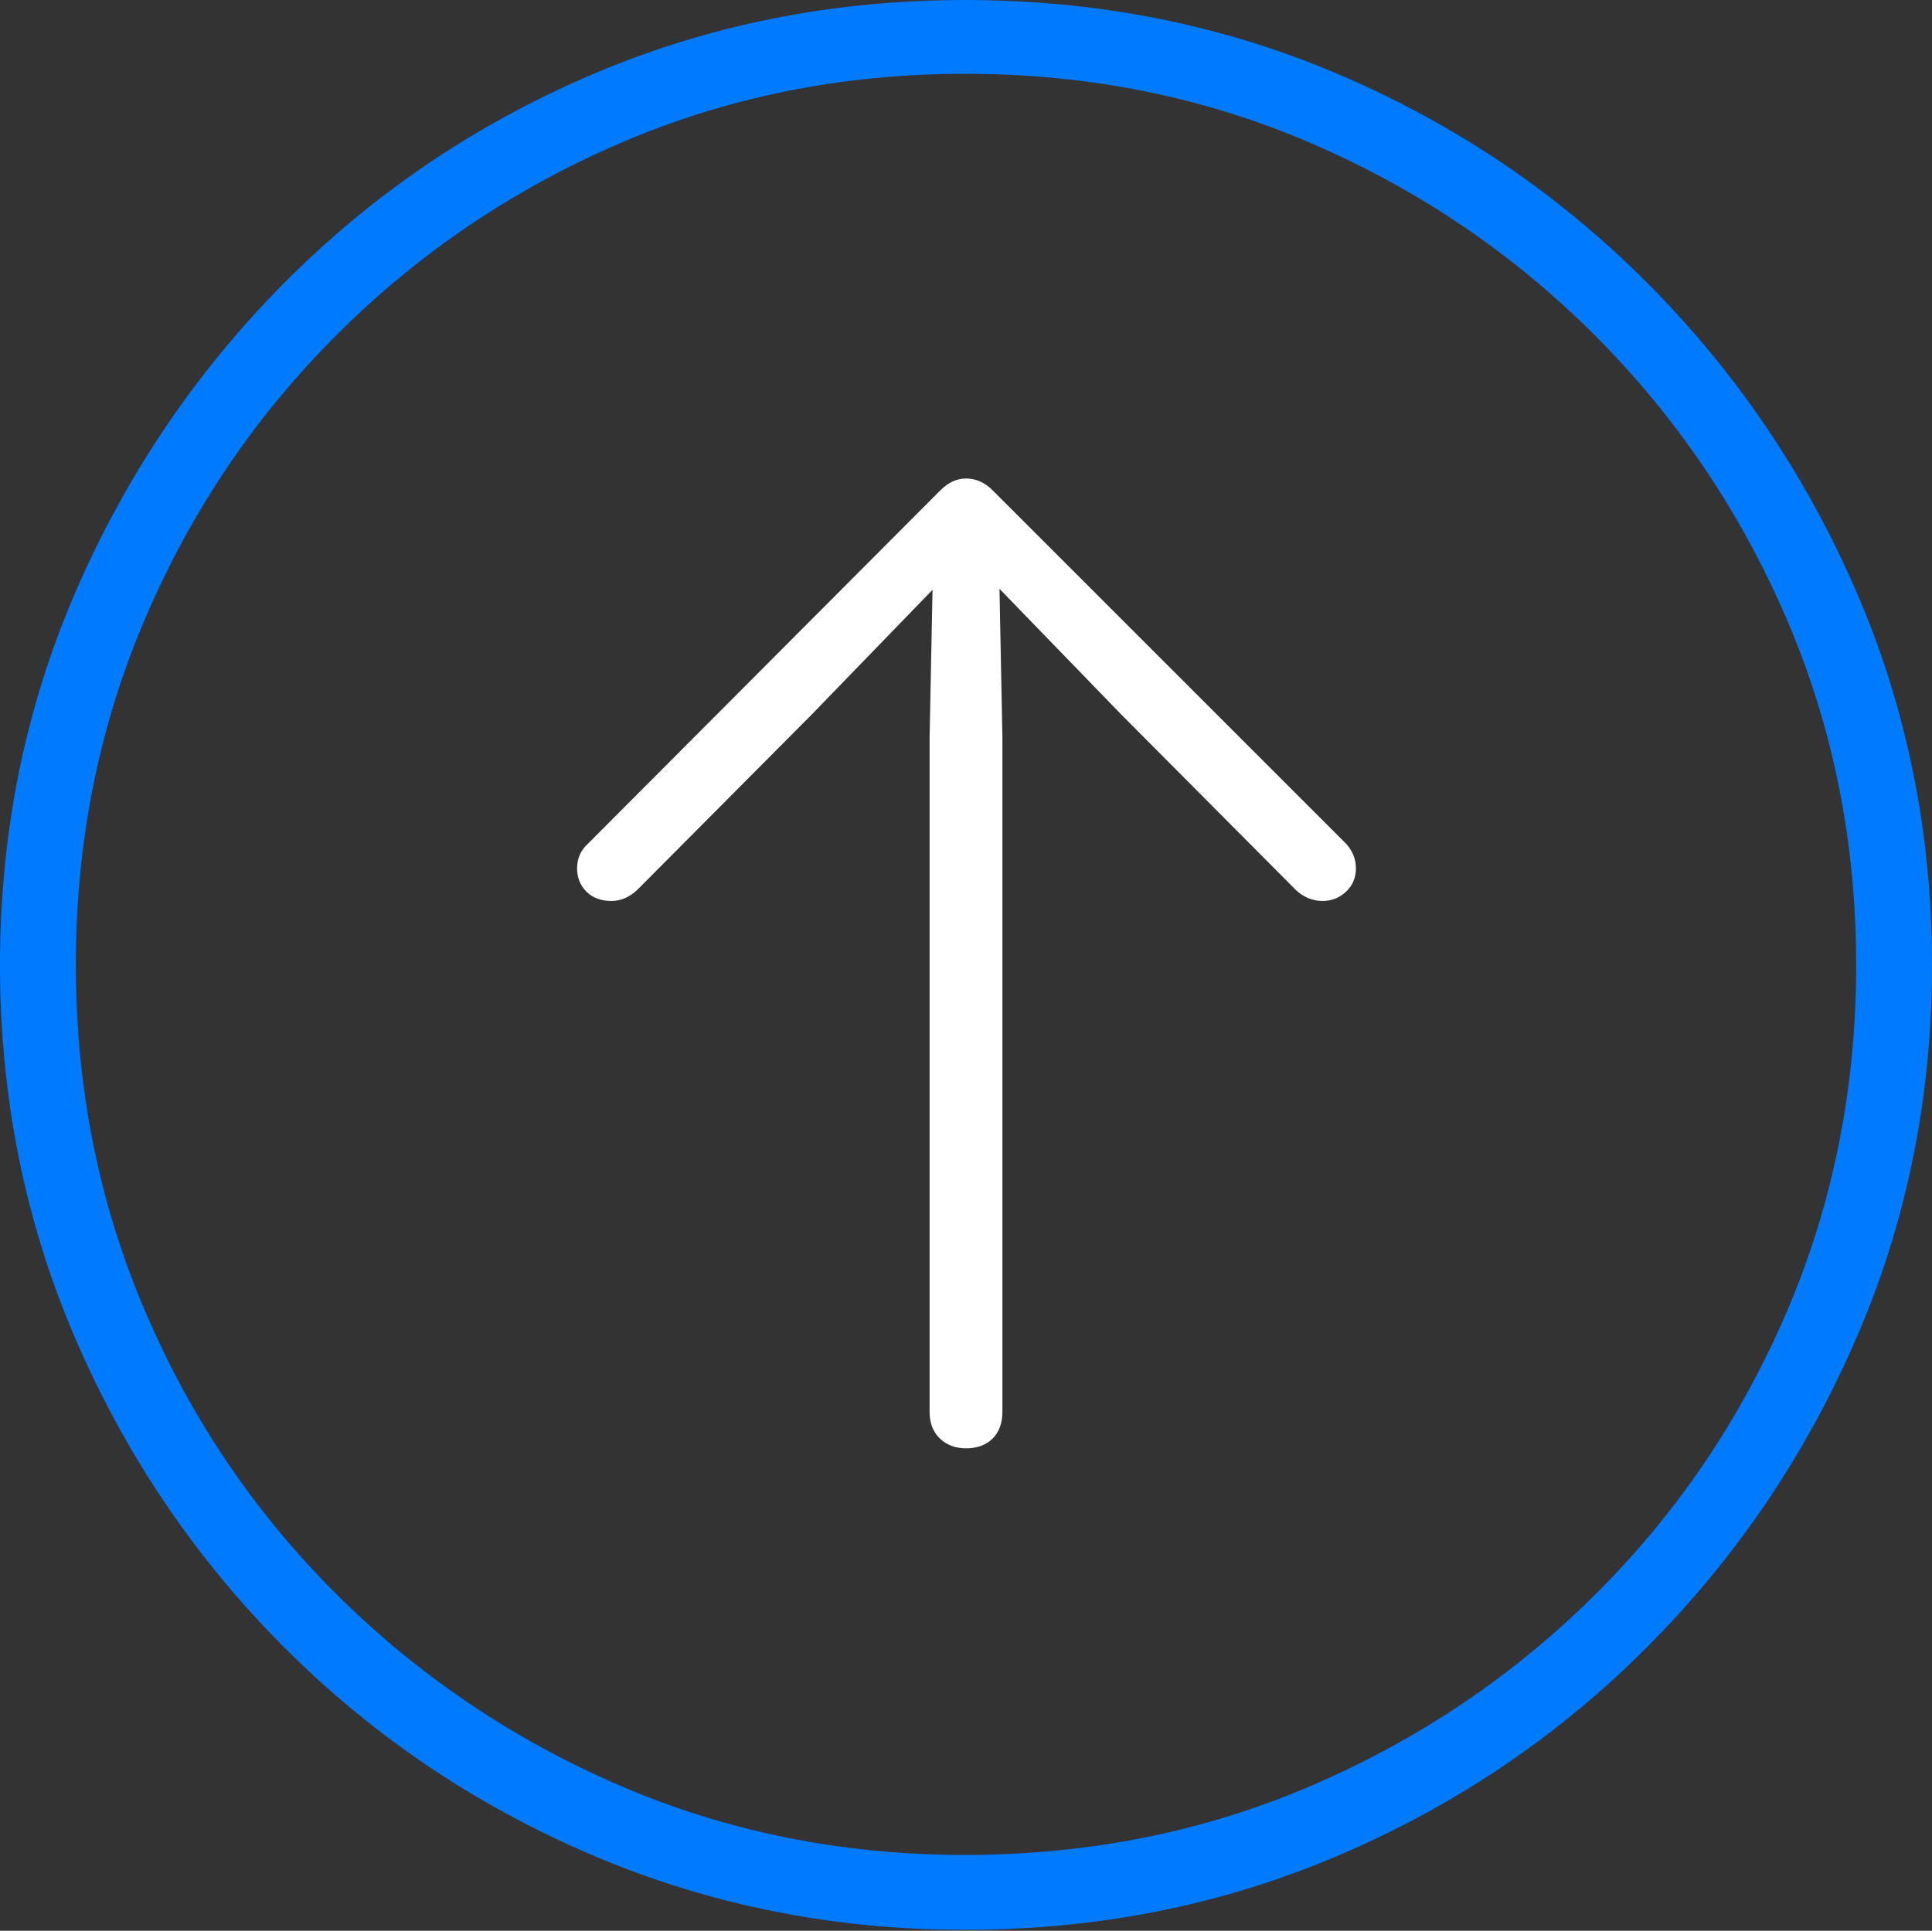 <?xml version="1.0" encoding="UTF-8"?>
<!--Generator: Apple Native CoreSVG 175-->
<!DOCTYPE svg
PUBLIC "-//W3C//DTD SVG 1.1//EN"
       "http://www.w3.org/Graphics/SVG/1.1/DTD/svg11.dtd">
<svg version="1.1" xmlns="http://www.w3.org/2000/svg" xmlns:xlink="http://www.w3.org/1999/xlink" width="19.16" height="19.15">
 <rect width="100%" height="100%" fill="#333333" stroke="none"/>
 <g>
  <rect height="19.15" opacity="0" width="19.16" x="0" y="0"/>
  <path d="M9.57 19.141Q11.553 19.141 13.286 18.398Q15.02 17.656 16.338 16.333Q17.656 15.01 18.408 13.276Q19.16 11.543 19.16 9.57Q19.16 7.598 18.408 5.864Q17.656 4.131 16.338 2.808Q15.02 1.484 13.286 0.742Q11.553 0 9.57 0Q7.598 0 5.864 0.742Q4.131 1.484 2.817 2.808Q1.504 4.131 0.752 5.864Q0 7.598 0 9.57Q0 11.543 0.747 13.276Q1.494 15.01 2.812 16.333Q4.131 17.656 5.869 18.398Q7.607 19.141 9.57 19.141ZM9.57 18.398Q7.744 18.398 6.147 17.71Q4.551 17.021 3.335 15.81Q2.119 14.6 1.436 12.998Q0.752 11.396 0.752 9.57Q0.752 7.744 1.436 6.143Q2.119 4.541 3.335 3.325Q4.551 2.109 6.147 1.421Q7.744 0.732 9.57 0.732Q11.406 0.732 13.003 1.421Q14.6 2.109 15.815 3.325Q17.031 4.541 17.72 6.143Q18.408 7.744 18.408 9.57Q18.408 11.396 17.725 12.998Q17.041 14.6 15.825 15.81Q14.609 17.021 13.008 17.71Q11.406 18.398 9.57 18.398Z" fill="#007aff"/>
  <path d="M9.58 14.365Q9.746 14.365 9.844 14.268Q9.941 14.17 9.941 14.004L9.941 7.314L9.912 5.84L11.123 7.09L12.852 8.828Q12.969 8.936 13.115 8.936Q13.252 8.936 13.35 8.843Q13.447 8.75 13.447 8.613Q13.447 8.477 13.35 8.369L9.844 4.863Q9.727 4.746 9.58 4.746Q9.443 4.746 9.326 4.863L5.83 8.369Q5.723 8.467 5.723 8.613Q5.723 8.75 5.815 8.843Q5.908 8.936 6.064 8.936Q6.201 8.936 6.318 8.828L8.047 7.09L9.248 5.85L9.219 7.314L9.219 14.004Q9.219 14.17 9.321 14.268Q9.424 14.365 9.58 14.365Z" fill="#ffffff"/>
 </g>
</svg>
